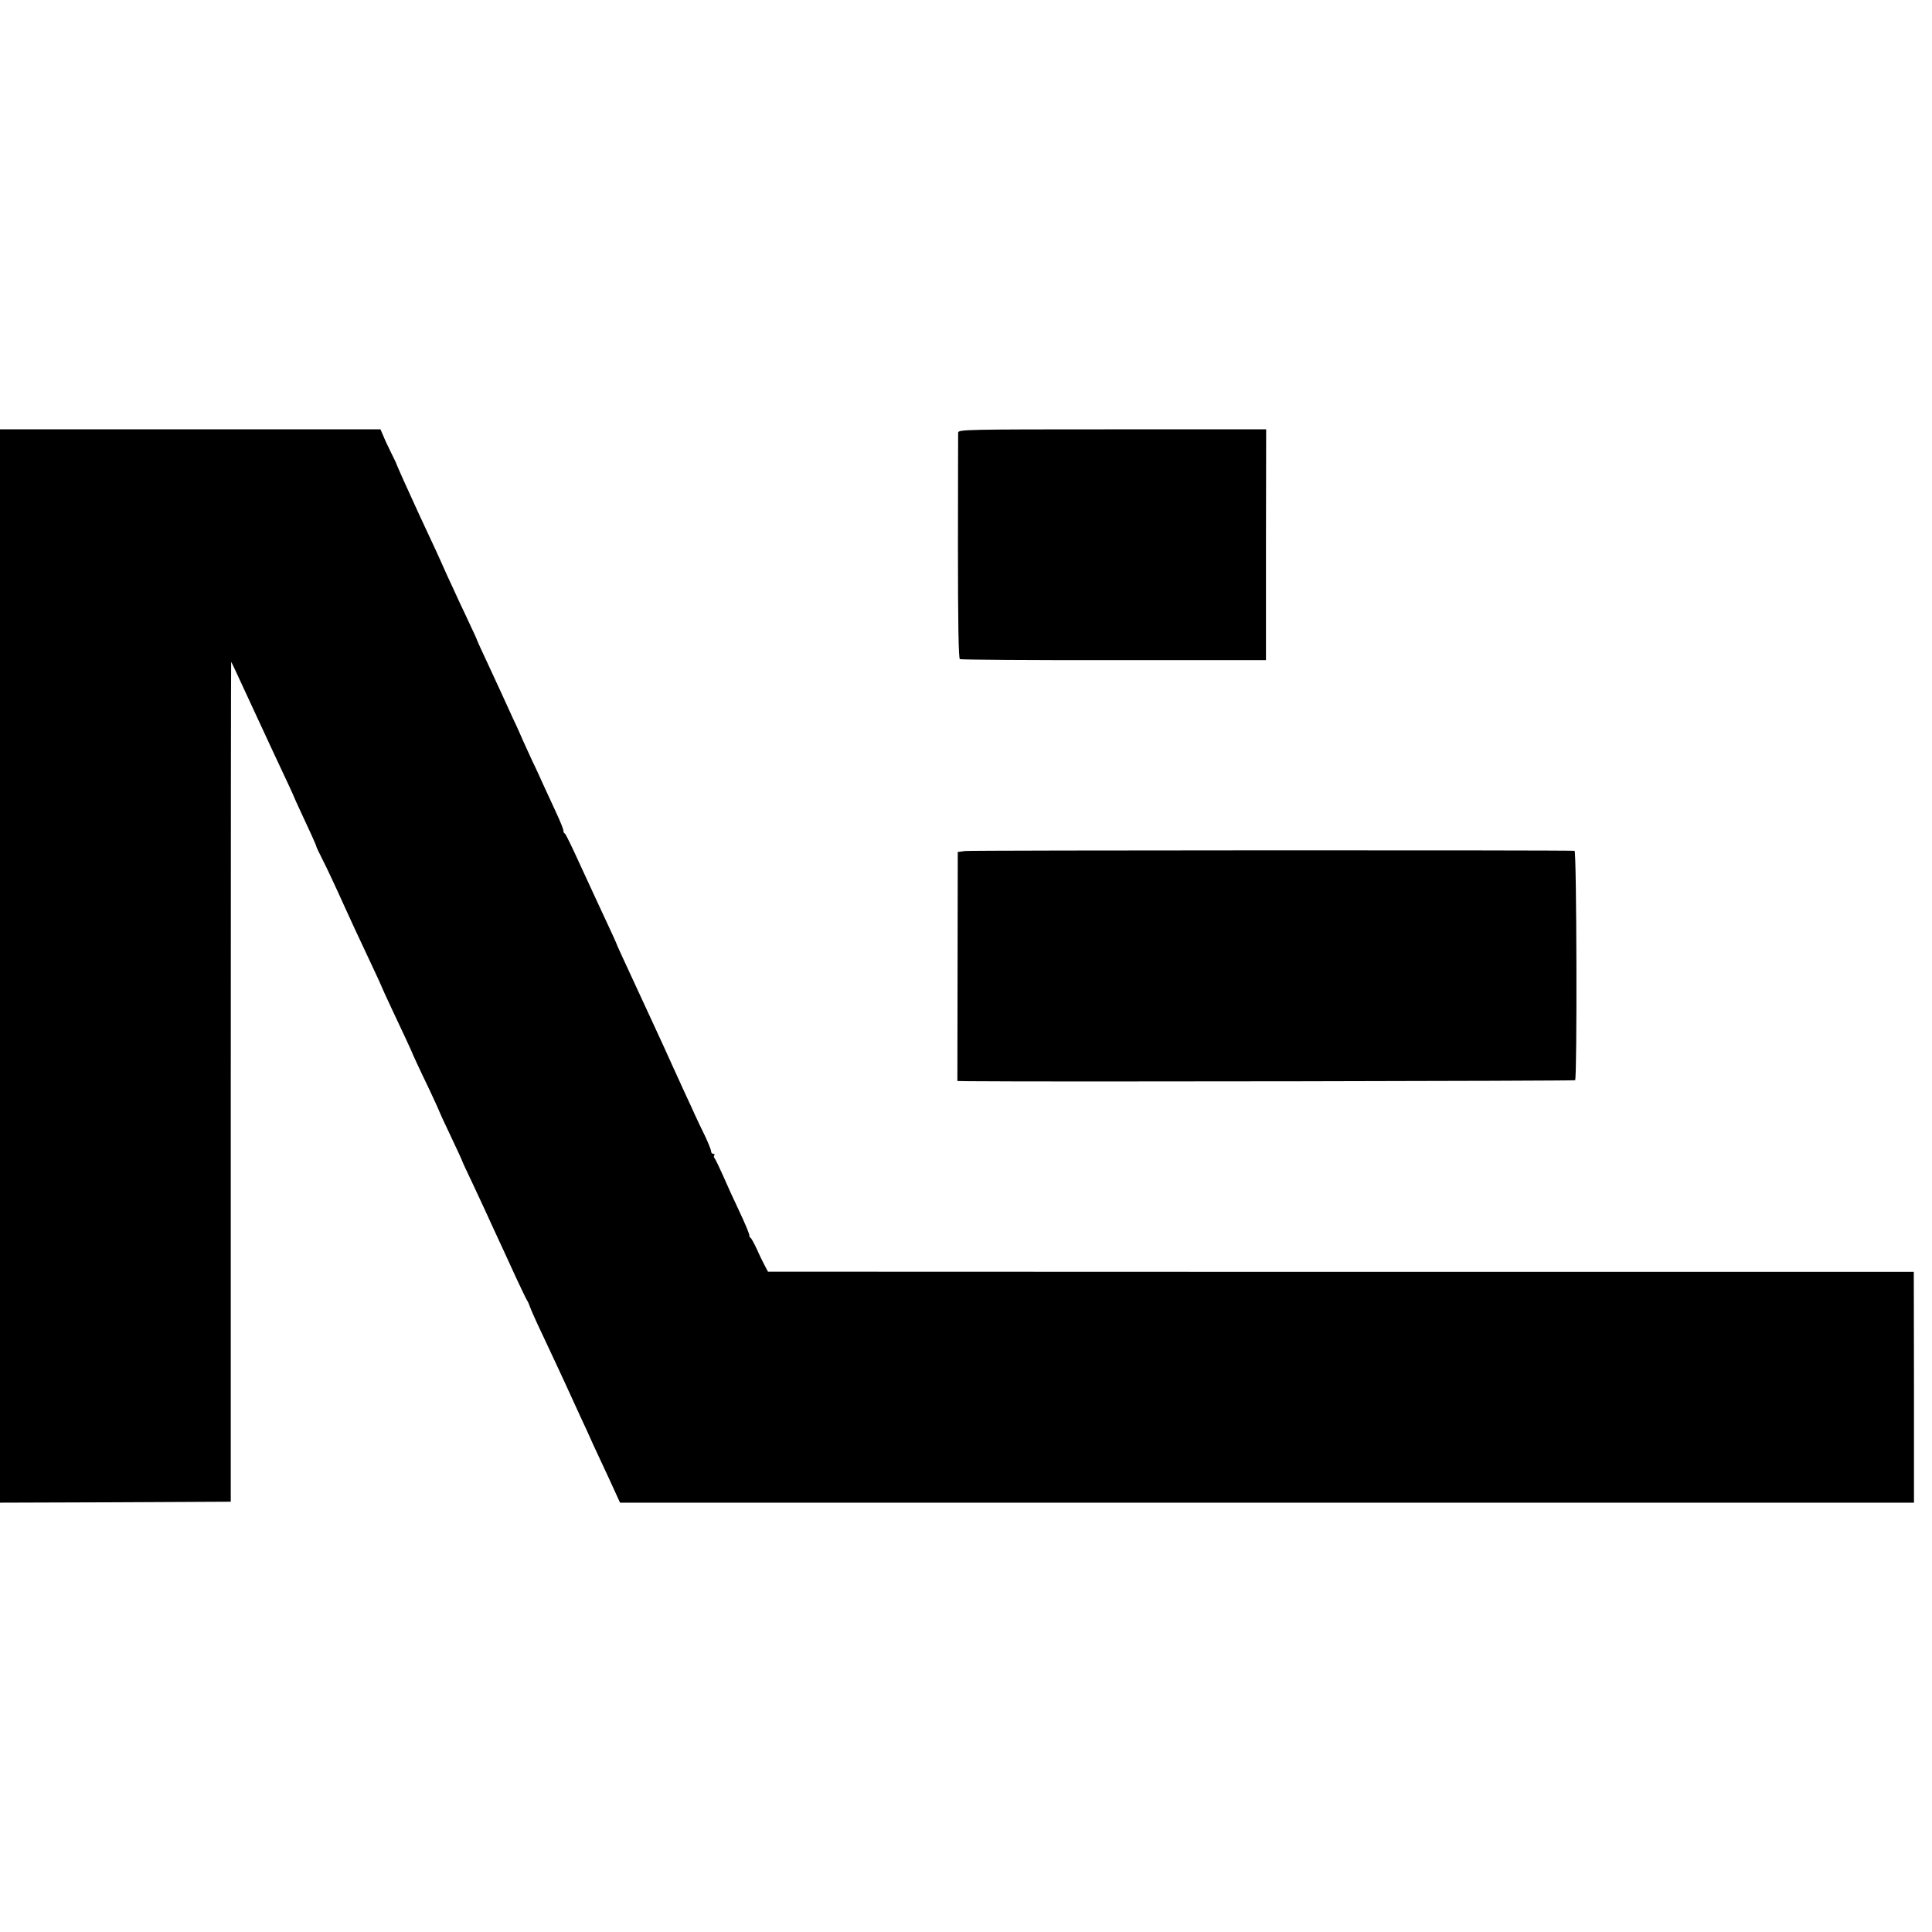 <?xml version="1.0" standalone="no"?>
<!DOCTYPE svg PUBLIC "-//W3C//DTD SVG 20010904//EN"
 "http://www.w3.org/TR/2001/REC-SVG-20010904/DTD/svg10.dtd">
<svg version="1.0" xmlns="http://www.w3.org/2000/svg"
 width="1008pt" height="1008pt" viewBox="0 0 1008 1008"
 preserveAspectRatio="xMidYMid meet">
<g transform="translate(0,1008) scale(0.1,-0.1)"
fill="#000000" stroke="none">
<path d="M0 5040 l0 -2800 602 2 602 3 0 2192 c0 1206 1 2191 2 2190 2 -1 35
-72 74 -157 124 -268 186 -401 228 -490 14 -30 26 -57 27 -60 1 -3 13 -30 27
-60 52 -111 88 -190 88 -195 0 -3 13 -31 29 -62 28 -55 72 -149 121 -258 25
-55 62 -136 139 -299 28 -59 51 -110 51 -111 0 -2 23 -52 51 -112 64 -136 102
-217 104 -223 4 -12 46 -103 94 -202 28 -60 51 -110 51 -112 0 -2 27 -61 60
-130 33 -70 60 -128 60 -130 0 -2 24 -55 54 -117 29 -63 63 -134 74 -159 11
-25 39 -85 62 -135 23 -49 64 -139 92 -200 28 -60 54 -114 58 -120 4 -5 11
-21 15 -33 4 -13 33 -78 65 -145 32 -67 82 -176 113 -242 30 -66 69 -151 87
-190 18 -38 47 -101 64 -140 18 -38 57 -123 87 -187 l54 -118 3375 0 3376 0 0
602 -1 602 -2989 0 -2989 1 -16 30 c-9 17 -28 55 -41 85 -14 30 -29 58 -33 61
-5 3 -8 8 -7 10 2 7 -18 56 -61 147 -23 48 -57 123 -76 167 -20 44 -39 85 -44
91 -5 6 -6 14 -2 17 3 4 1 7 -5 7 -7 0 -12 6 -12 13 0 8 -15 45 -33 83 -19 38
-42 87 -52 109 -10 22 -30 67 -46 100 -51 113 -101 220 -116 255 -22 47 -77
168 -120 260 -92 199 -127 274 -128 280 -1 3 -13 30 -27 60 -41 87 -99 214
-169 365 -35 77 -67 143 -72 146 -5 3 -8 8 -7 10 2 7 -11 41 -45 114 -18 39
-45 97 -60 130 -15 33 -40 89 -57 123 -16 35 -38 83 -48 105 -10 23 -33 76
-53 117 -19 41 -45 98 -57 125 -13 28 -43 93 -67 145 -42 89 -64 138 -68 150
-1 3 -14 32 -30 65 -15 33 -43 92 -61 130 -17 39 -45 97 -60 130 -15 33 -28
62 -29 65 -2 6 -43 95 -90 195 -18 39 -42 90 -53 115 -11 25 -36 80 -56 123
-19 42 -35 80 -36 82 0 3 -13 31 -29 62 -16 32 -35 73 -42 91 l-14 32 -992 0
-993 0 0 -2800z"/>
<path d="M4999 7823 c0 -10 -1 -278 -1 -597 0 -390 3 -580 10 -585 5 -3 367
-6 804 -5 l793 0 0 602 1 602 -803 0 c-758 0 -803 -1 -804 -17z"/>
<path d="M5036 5640 l-39 -5 -1 -597 -1 -598 55 -1 c395 -4 3163 1 3168 5 11
11 8 1196 -3 1197 -44 4 -3149 3 -3179 -1z"/>
</g>
</svg>
